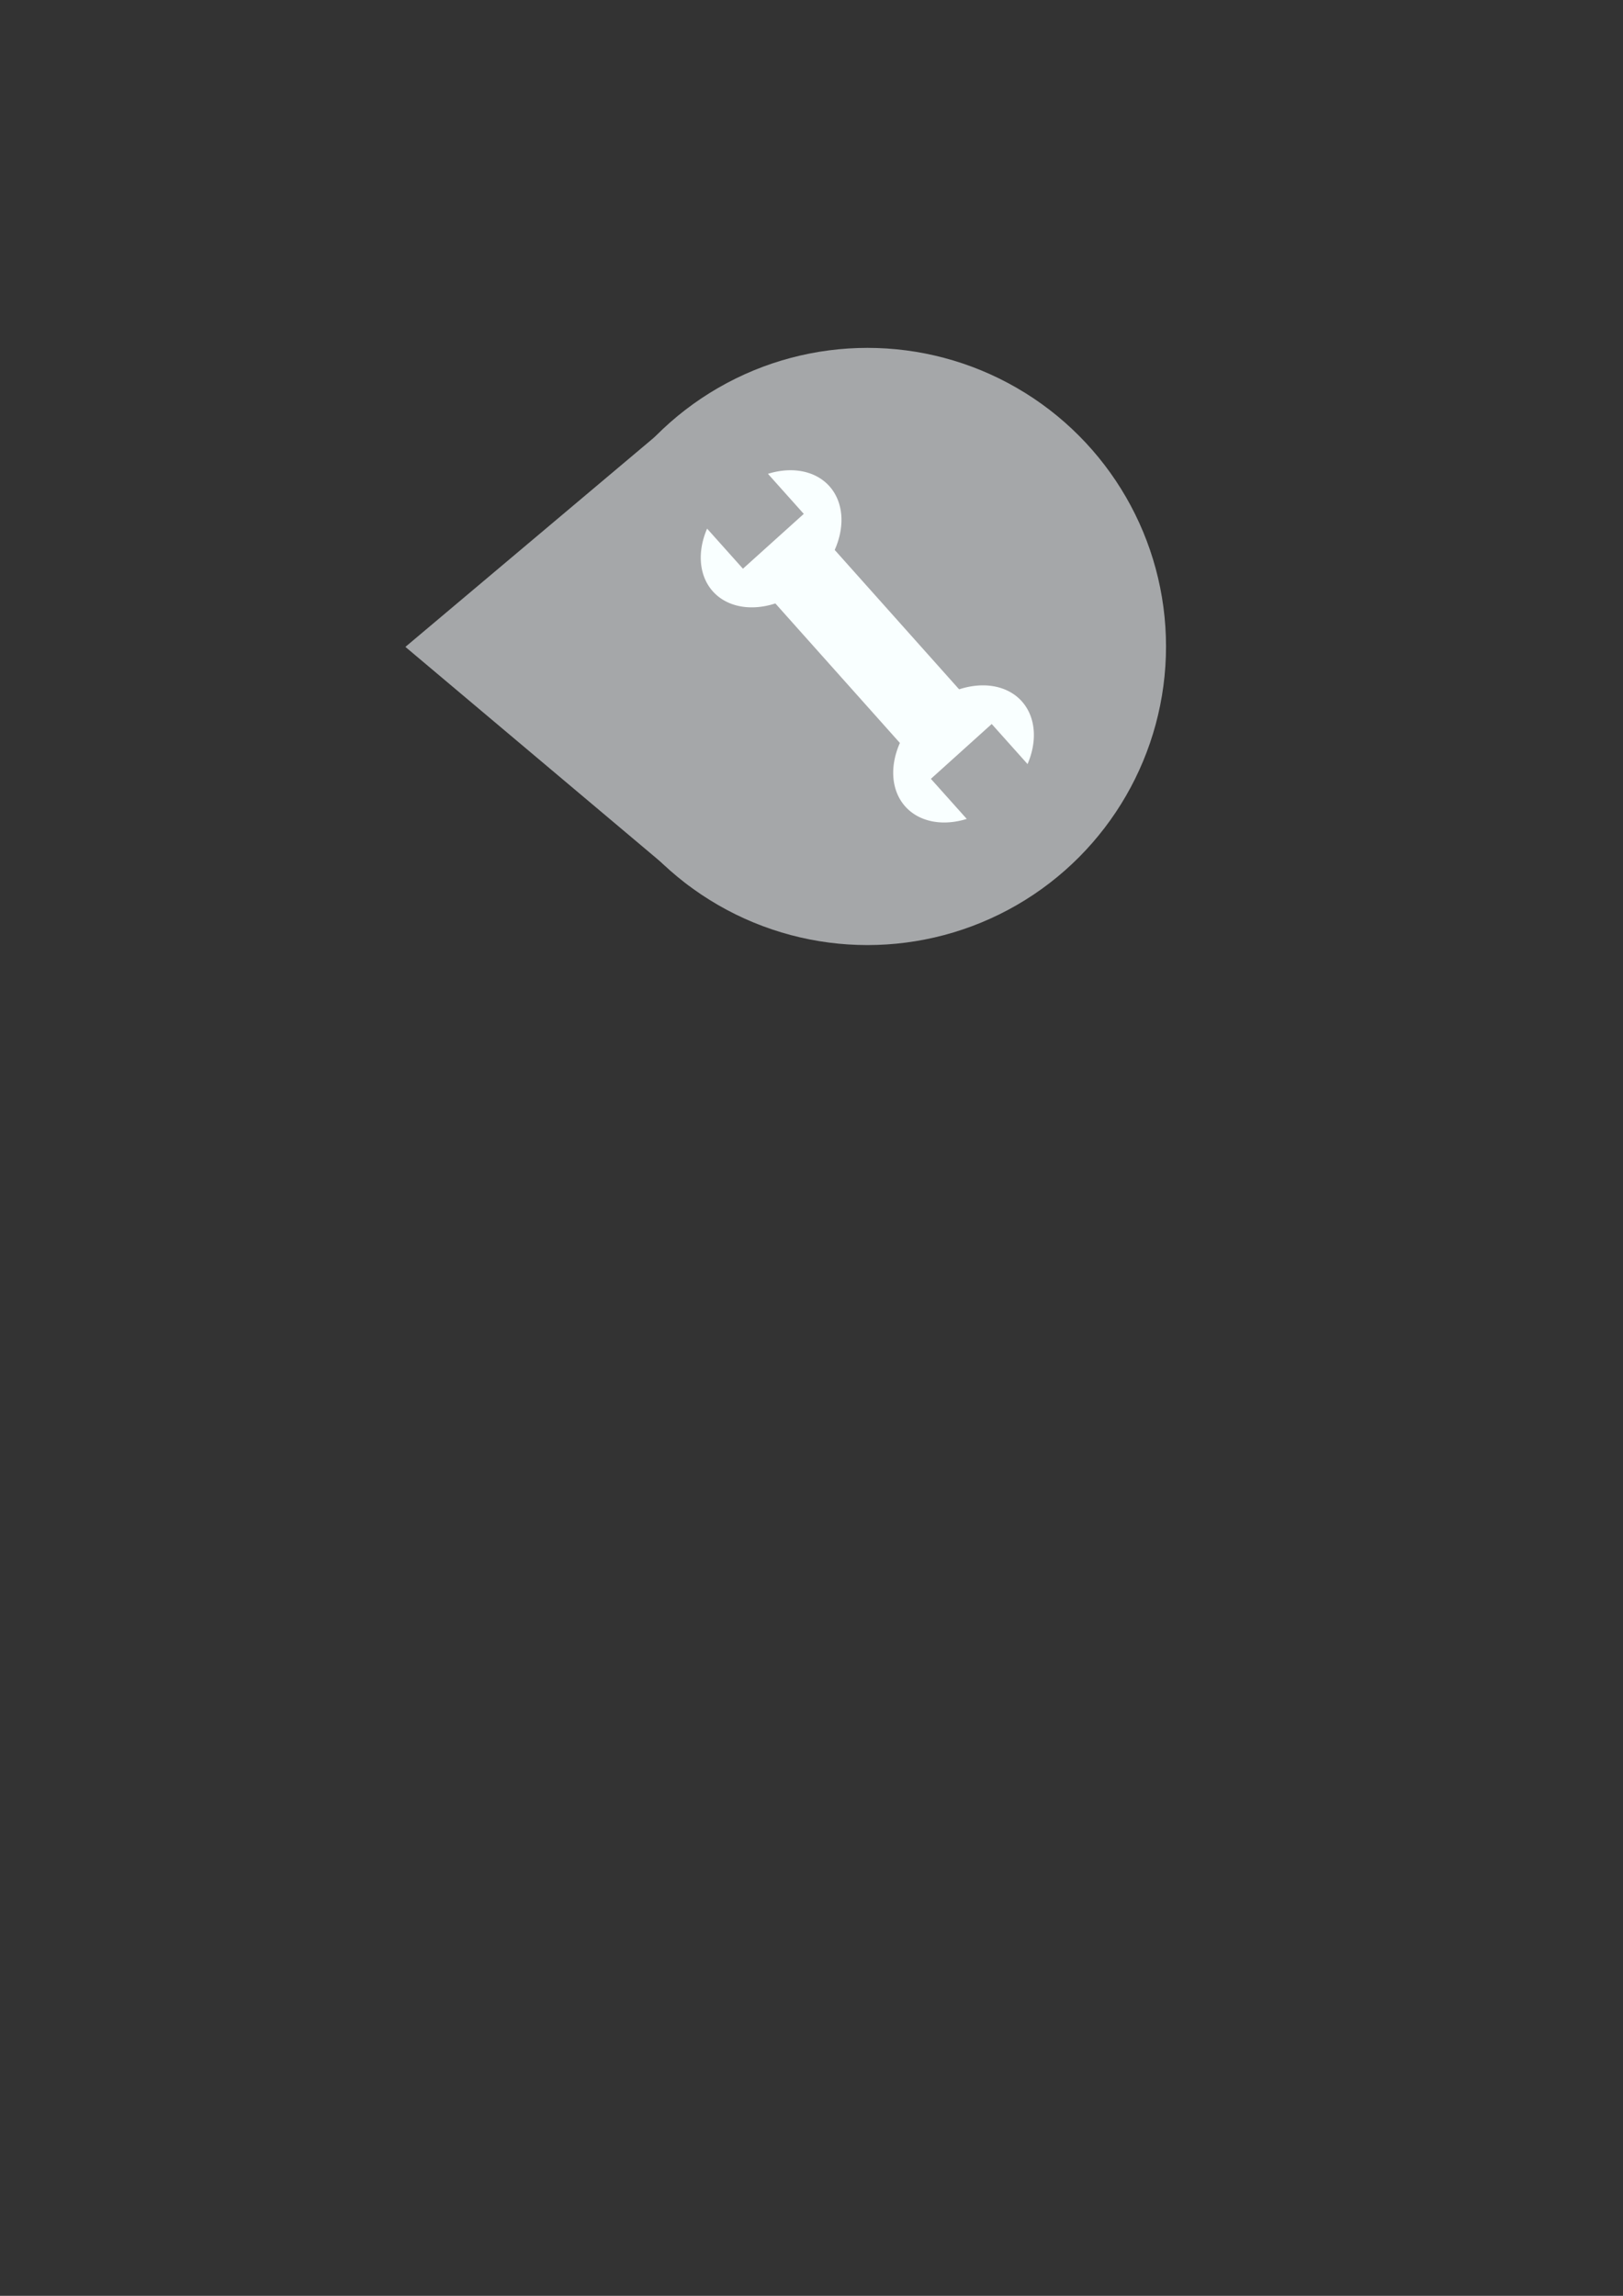 <?xml version="1.0" encoding="UTF-8" standalone="no"?>
<!-- Created with Inkscape (http://www.inkscape.org/) -->

<svg
   xmlns:dc="http://purl.org/dc/elements/1.1/"
   xmlns:cc="http://creativecommons.org/ns#"
   xmlns:rdf="http://www.w3.org/1999/02/22-rdf-syntax-ns#"
   xmlns:svg="http://www.w3.org/2000/svg"
   xmlns="http://www.w3.org/2000/svg"
   xmlns:sodipodi="http://sodipodi.sourceforge.net/DTD/sodipodi-0.dtd"
   xmlns:inkscape="http://www.inkscape.org/namespaces/inkscape"
   width="210mm"
   height="297mm"
   viewBox="0 0 210 297"
   version="1.1"
   id="svg8"
   inkscape:version="0.92.1 r"
   sodipodi:docname="health_indicator.svg"
   inkscape:export-filename="/home/josh/android/ace/assets_local/health_indicator.png"
   inkscape:export-xdpi="42.787376"
   inkscape:export-ydpi="42.787376">
  <rect x="0" y="0" width="210" height="297" fill="#333333" stroke="none"/>
  <defs
     id="defs2">
    <marker
       inkscape:isstock="true"
       style="overflow:visible"
       id="Arrow1Lstart"
       refX="0.0"
       refY="0.0"
       orient="auto"
       inkscape:stockid="Arrow1Lstart">
      <path
         transform="scale(0.8) translate(12.5,0)"
         style="fill-rule:evenodd;stroke:#ffffff;stroke-width:1pt;stroke-opacity:1;fill:#c33e32;fill-opacity:1"
         d="M 0.0,0.0 L 5.0,-5.0 L -12.5,0.0 L 5.0,5.0 L 0.0,0.0 z "
         id="path4145" />
    </marker>
  </defs>
  <sodipodi:namedview
     id="base"
     pagecolor="#ffffff"
     bordercolor="#666666"
     borderopacity="1.0"
     inkscape:pageopacity="0.0"
     inkscape:pageshadow="2"
     inkscape:zoom="1"
     inkscape:cx="332.51895"
     inkscape:cy="742.12409"
     inkscape:document-units="mm"
     inkscape:current-layer="layer1"
     showgrid="false"
     inkscape:snap-nodes="false"
     inkscape:window-width="1918"
     inkscape:window-height="1042"
     inkscape:window-x="0"
     inkscape:window-y="18"
     inkscape:window-maximized="0" />
  <g
     inkscape:label="Layer 1"
     inkscape:groupmode="layer"
     id="layer1">
    <path
       style="fill:#a5a7a9;fill-opacity:1;stroke:none;stroke-width:0;stroke-linejoin:miter;stroke-miterlimit:4;stroke-dasharray:none;stroke-opacity:1"
       id="path7307"
       sodipodi:type="arc"
       sodipodi:cx="-99.257843"
       sodipodi:cy="-30.690302"
       sodipodi:rx="47.998219"
       sodipodi:ry="47.998219"
       sodipodi:start="1.5707963"
       sodipodi:end="3.1415927"
       d="M -99.258,17.308 A 47.998,47.998 0 0 1 -133.198,3.25 47.998,47.998 0 0 1 -147.256,-30.69 l 47.998,2e-6 z"
       transform="matrix(-0.765,-0.644,0.765,-0.644,0,0)"
       inkscape:export-xdpi="21.393738"
       inkscape:export-ydpi="21.393738" />
    <circle
       style="fill:#a5a7a9;fill-opacity:1;stroke:none;stroke-width:0;stroke-miterlimit:4;stroke-dasharray:none;stroke-opacity:1"
       id="path7305"
       cx="112.242"
       cy="83.632"
       r="38.629"
       inkscape:export-xdpi="21.393738"
       inkscape:export-ydpi="21.393738" />
    <g
       id="g4560" />
    <g
       id="g5375"
       transform="matrix(1.025,0,0,1.025,-0.736,-3.97)"
       style="stroke-width:0.975">
      <rect
         transform="matrix(0.666,0.746,-0.742,0.67,0,0)"
         y="-30.342"
         x="121.905"
         height="10.088"
         width="31.707"
         id="rect4633"
         style="fill:#f9ffff;fill-opacity:1;fill-rule:evenodd;stroke:none;stroke-width:1.171;stroke-miterlimit:4;stroke-dasharray:none;stroke-dashoffset:0;stroke-opacity:1" />
      <path
         inkscape:connector-curvature="0"
         id="path4615"
         d="m 105.417,65.238 a 7.462,9.907 47.697 0 0 -7.758,-1.564 l 4.523,5.057 -7.678,6.92 -4.526,-5.059 a 7.462,9.907 47.697 0 0 0.719,7.912 7.462,9.907 47.697 0 0 12.335,-1.071 7.462,9.907 47.697 0 0 2.385,-12.194 z"
         style="fill:#f9ffff;fill-opacity:1;fill-rule:evenodd;stroke:none;stroke-width:1.171;stroke-miterlimit:4;stroke-dasharray:none;stroke-dashoffset:0;stroke-opacity:1" />
      <path
         style="fill:#f9ffff;fill-opacity:1;fill-rule:evenodd;stroke:none;stroke-width:1.171;stroke-miterlimit:4;stroke-dasharray:none;stroke-dashoffset:0;stroke-opacity:1"
         d="m 129.713,92.398 a 7.462,9.907 47.697 0 1 0.717,7.909 l -4.523,-5.057 -7.678,6.92 4.526,5.059 a 7.462,9.907 47.697 0 1 -7.76,-1.567 7.462,9.907 47.697 0 1 2.385,-12.194 7.462,9.907 47.697 0 1 12.335,-1.071 z"
         id="path4657"
         inkscape:connector-curvature="0" />
    </g>
  </g>
</svg>
